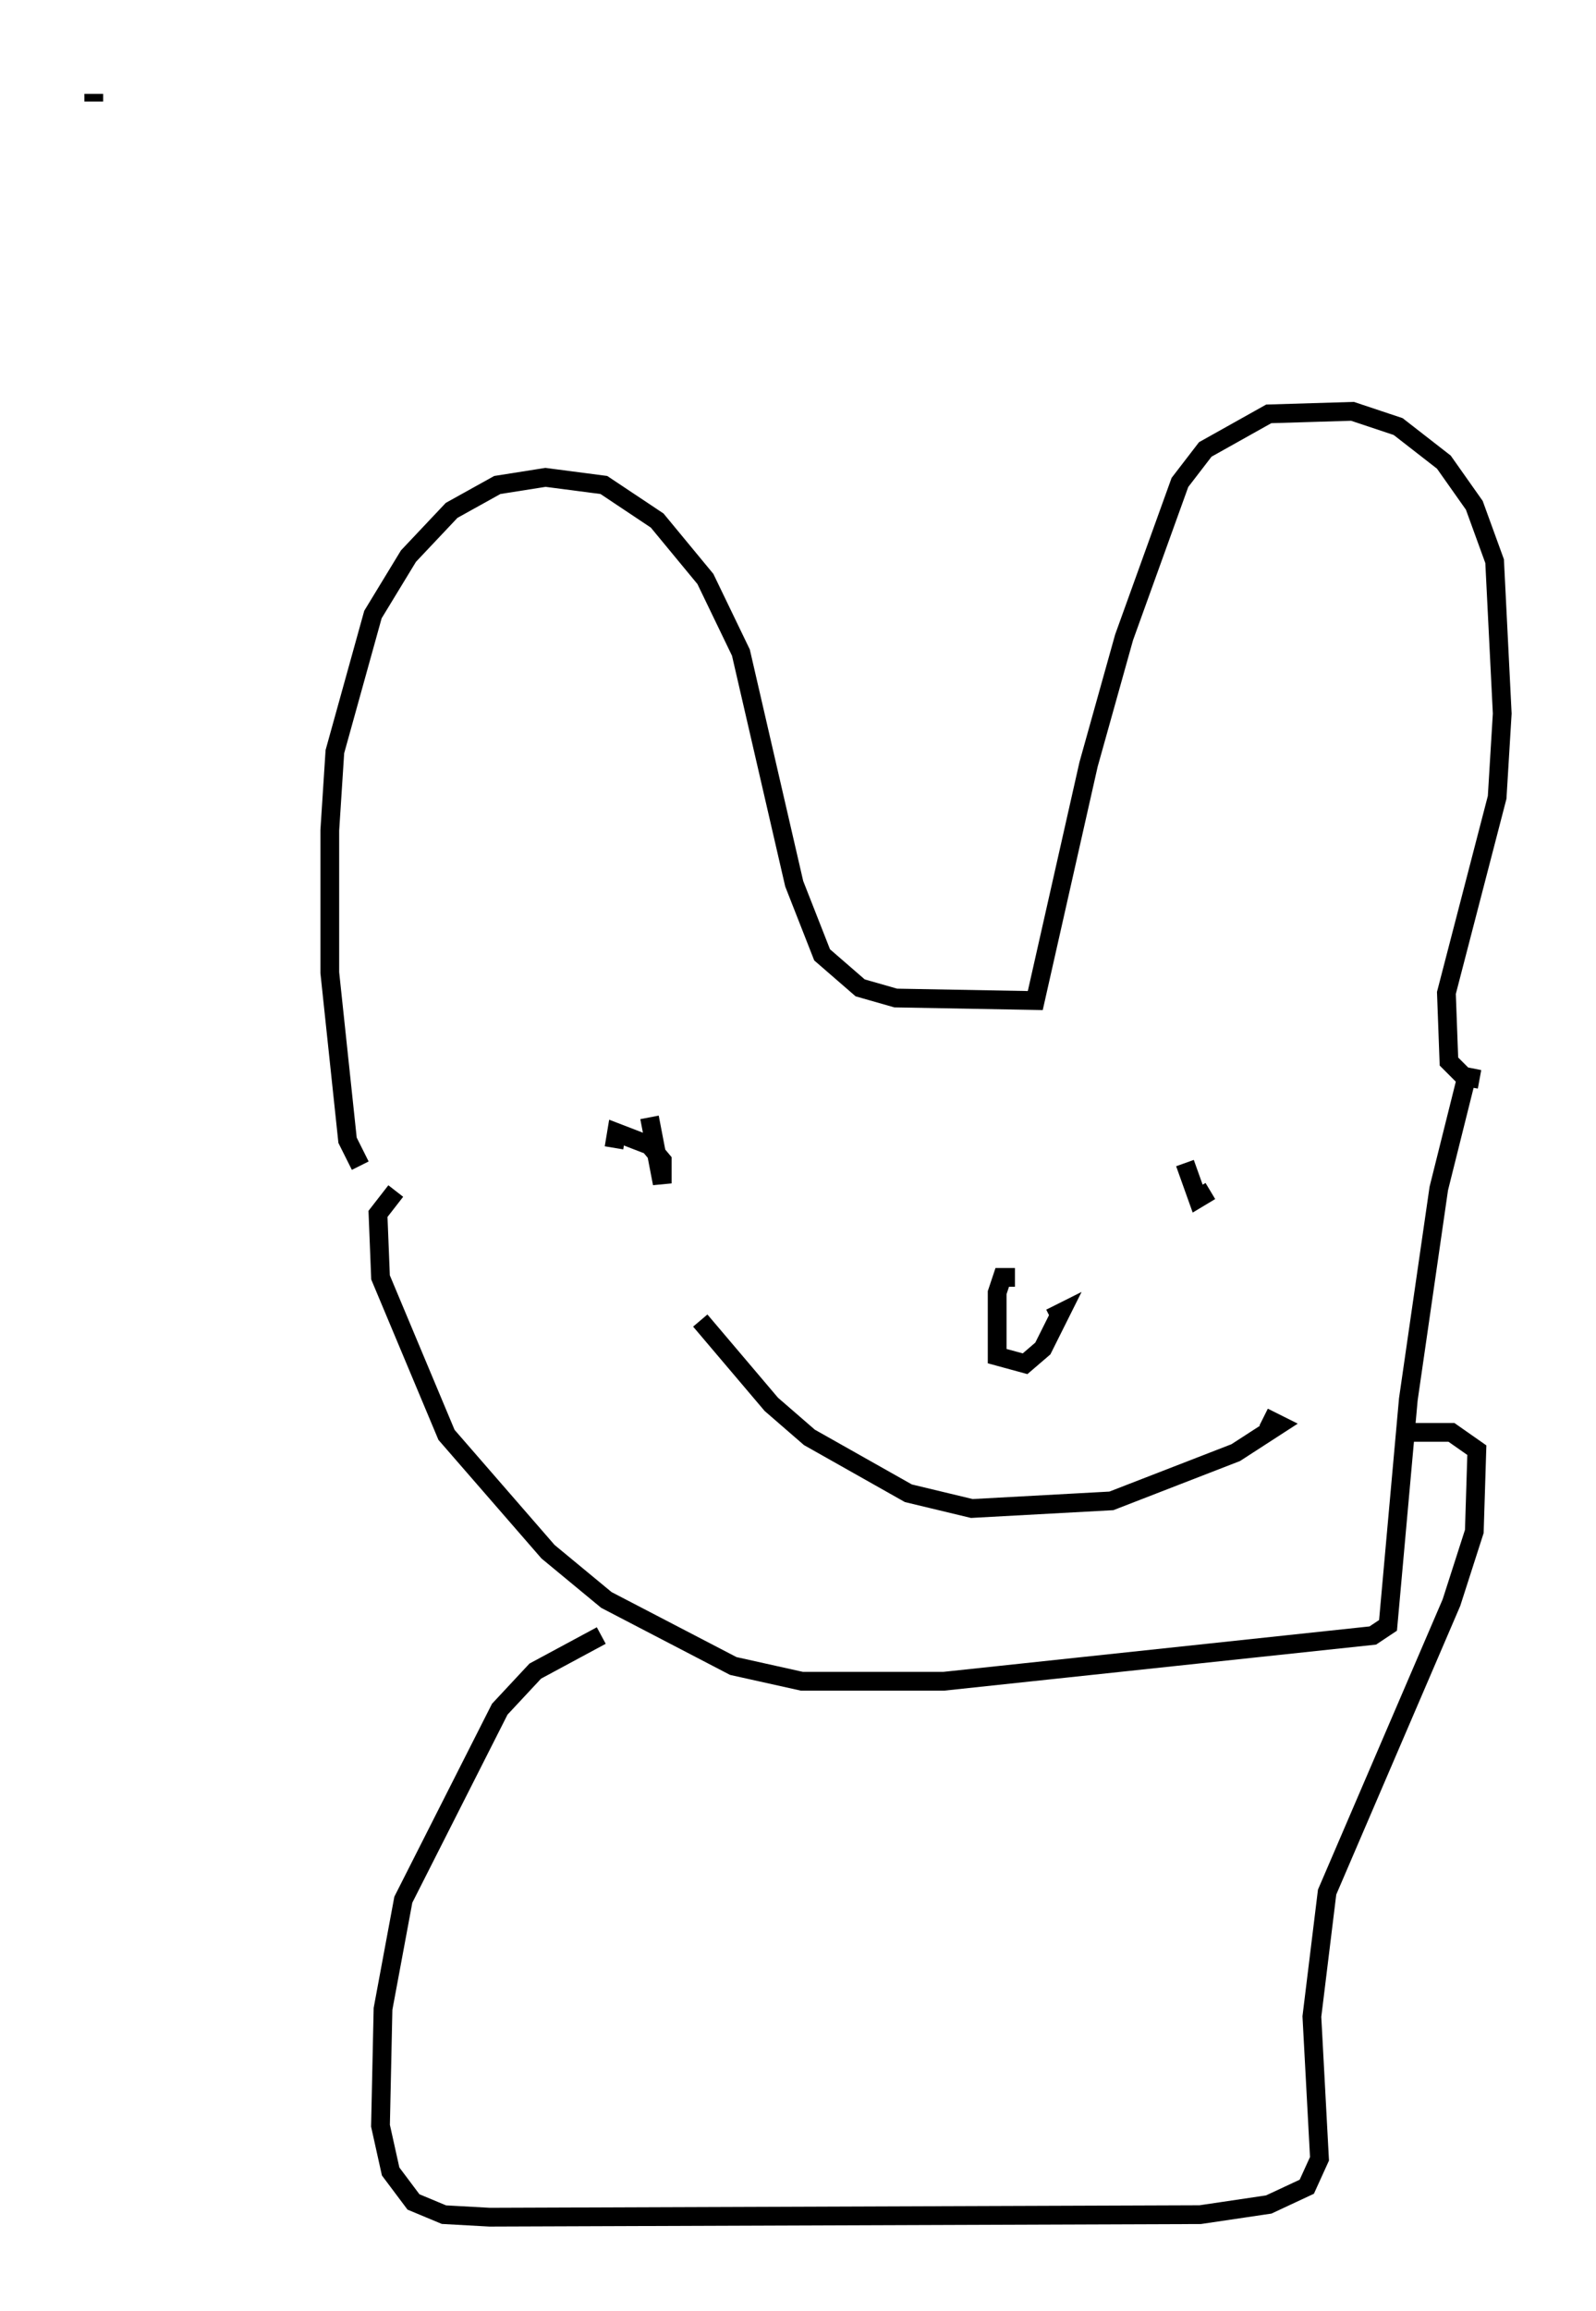 <?xml version="1.0" encoding="utf-8" ?>
<svg baseProfile="full" height="123.125" version="1.1" width="85.101" xmlns="http://www.w3.org/2000/svg" xmlns:ev="http://www.w3.org/2001/xml-events" xmlns:xlink="http://www.w3.org/1999/xlink"><defs /><rect fill="white" height="123.125" width="85.101" x="0" y="0" /><path d="M21.915, 61.698 m-2.706, 0.406 l-0.677, -1.353 -0.947, -8.931 l0.0, -7.578 0.271, -4.195 l2.03, -7.307 1.894, -3.112 l2.3, -2.436 2.436, -1.353 l2.571, -0.406 3.112, 0.406 l2.842, 1.894 2.571, 3.112 l1.894, 3.924 2.842, 12.314 l1.488, 3.789 2.03, 1.759 l1.894, 0.541 7.442, 0.135 l2.842, -12.584 1.894, -6.766 l2.977, -8.254 1.353, -1.759 l3.383, -1.894 4.465, -0.135 l2.436, 0.812 2.436, 1.894 l1.624, 2.3 1.083, 2.977 l0.406, 8.119 -0.271, 4.465 l-2.706, 10.419 0.135, 3.654 l0.812, 0.812 0.812, 0.135 l-0.677, -0.135 -1.488, 5.954 l-1.624, 11.231 -1.083, 12.043 l-0.812, 0.541 -22.868, 2.436 l-7.578, 0.0 -3.654, -0.812 l-6.766, -3.518 -3.112, -2.571 l-5.413, -6.225 -3.518, -8.39 l-0.135, -3.383 0.947, -1.218 m14.614, -2.165 l0.0, 0.0 m19.756, -1.624 l0.0, 0.0 m-10.555, 6.631 l0.0, 0.0 m-10.284, -6.766 l0.677, 3.518 0.0, -1.218 l-0.677, -0.812 -1.759, -0.677 l-0.135, 0.812 m31.799, 2.3 l-0.677, 0.406 -0.677, -1.894 m-7.307, 10.69 l0.0, 0.0 m-18.538, -2.3 l3.789, 4.465 2.03, 1.759 l5.277, 2.977 3.383, 0.812 l7.442, -0.406 6.631, -2.571 l2.3, -1.488 -0.812, -0.406 m-13.261, -7.442 l-0.677, 0.0 -0.271, 0.812 l0.0, 3.383 1.488, 0.406 l0.947, -0.812 0.947, -1.894 l-0.541, 0.271 m-23.951, 16.915 l-3.518, 1.894 -1.894, 2.03 l-5.142, 10.149 -1.083, 5.819 l-0.135, 6.225 0.541, 2.436 l1.218, 1.624 1.624, 0.677 l2.436, 0.135 37.889, -0.135 l3.654, -0.541 2.03, -0.947 l0.677, -1.488 -0.406, -7.578 l0.812, -6.631 6.631, -15.426 l1.218, -3.789 0.135, -4.33 l-1.353, -0.947 -2.706, 0.0 m-69.688, -70.906 l0.0, -0.406 " fill="none" stroke="black" stroke-width="1" /></svg>